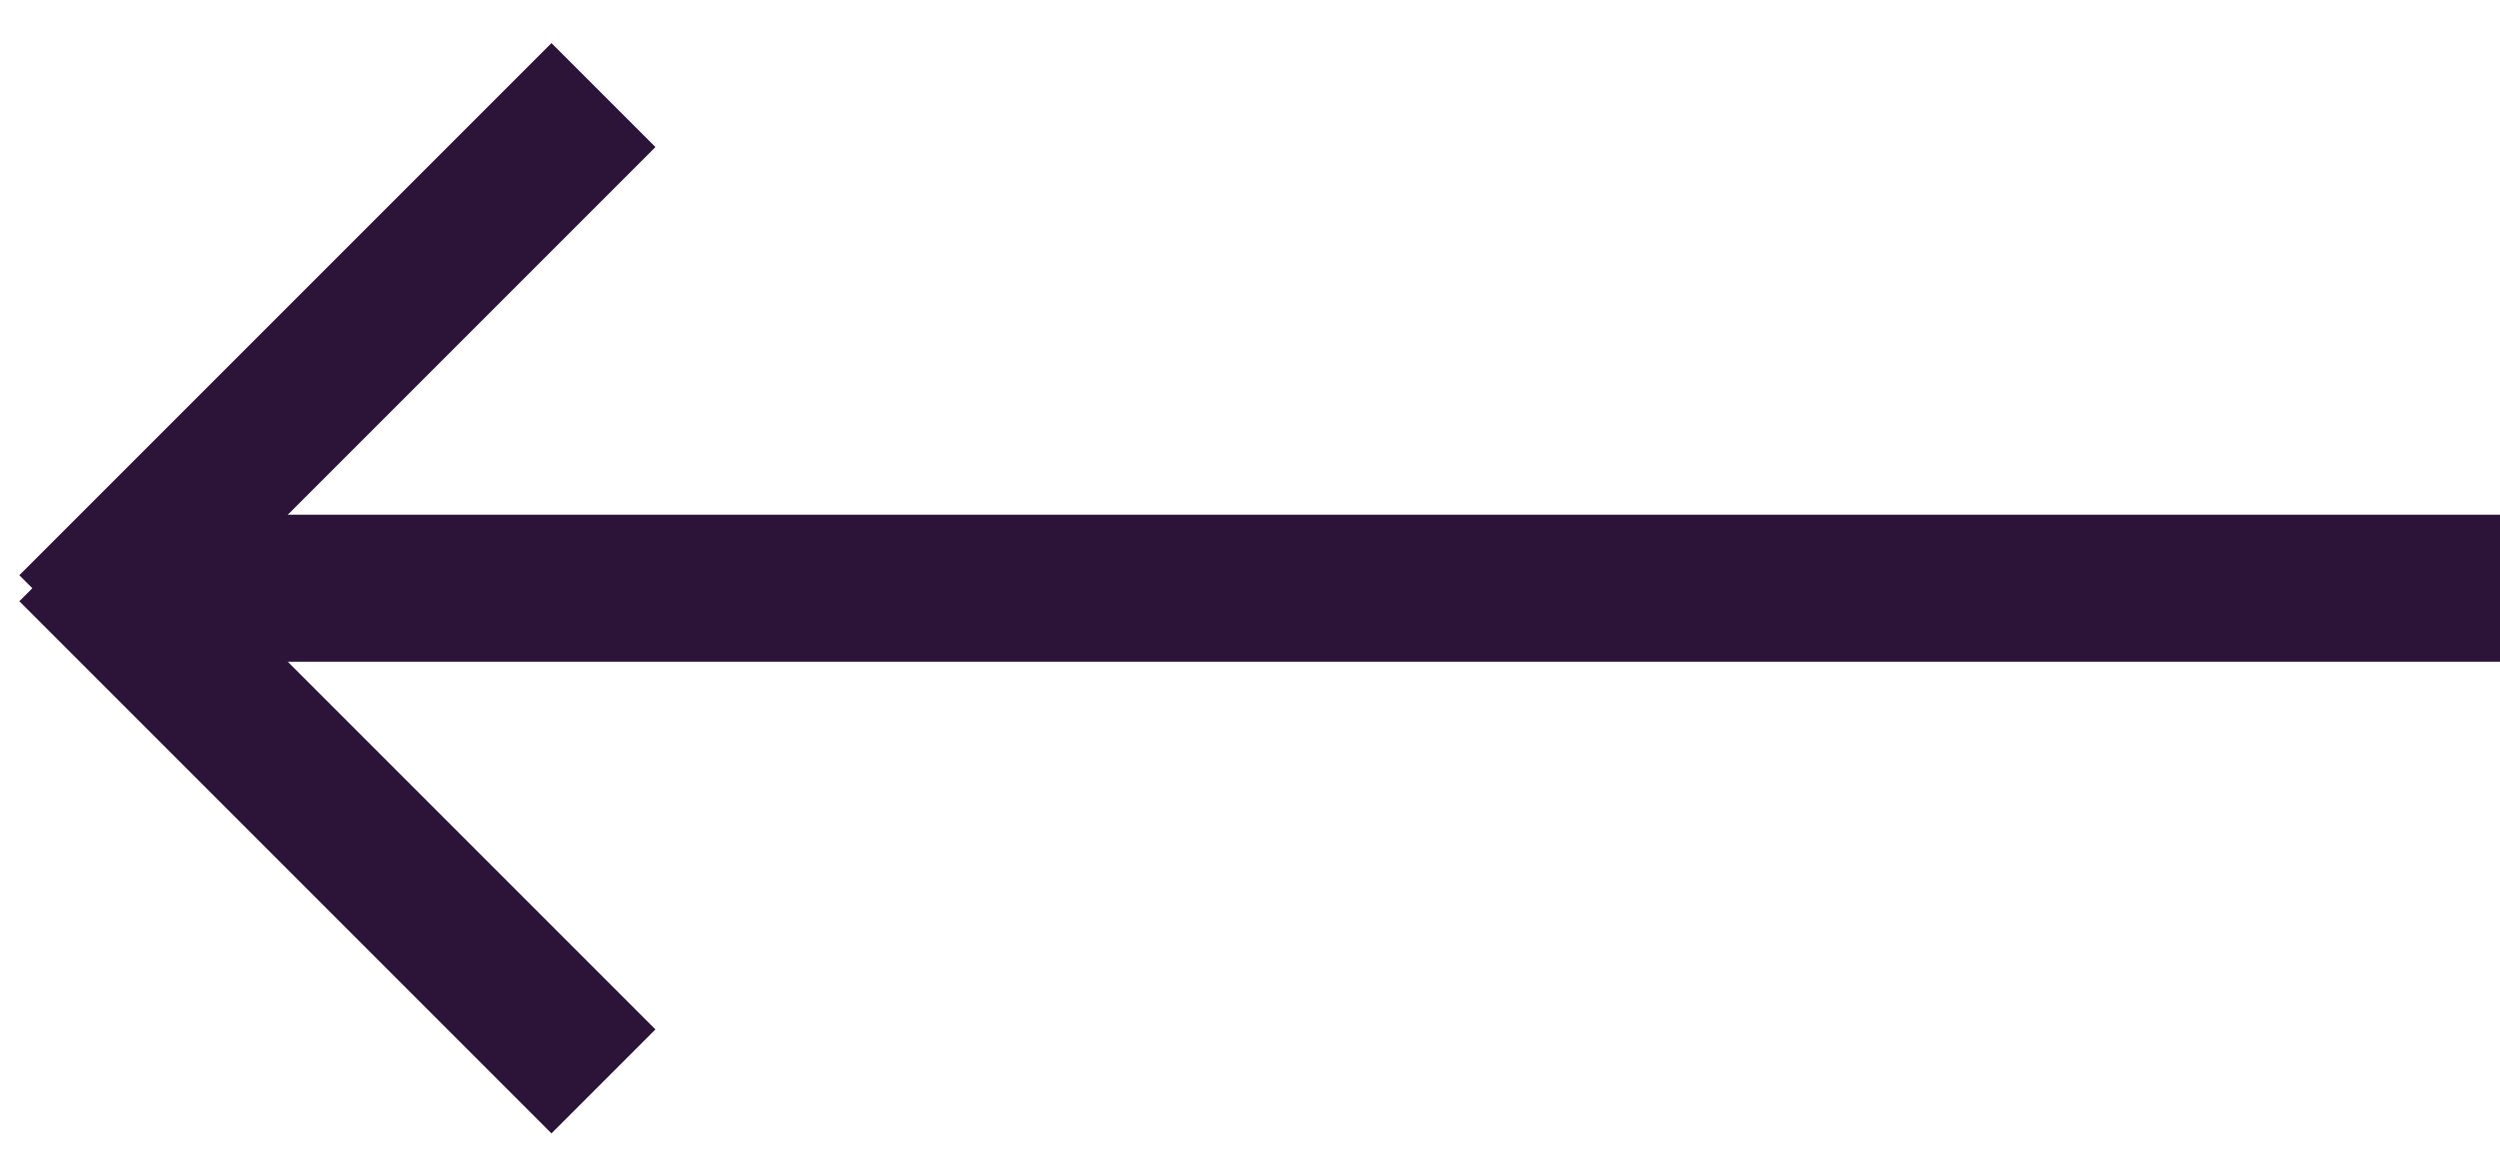 <svg version="1.1" xmlns="http://www.w3.org/2000/svg" xmlns:xlink="http://www.w3.org/1999/xlink" x="0px" y="0px" viewBox="0 0 34 16" enableBackground="new 0 0 1000 1000" xml:space="preserve"><g fill="none"><path fill="#2C1338" d="M2 7v2h32V7z"></path><path d="M7.5 2L1.677 7.823M7.5 14L1.677 8.177" stroke="#2C1338" stroke-width="2" stroke-linecap="square"></path></g>
</svg>